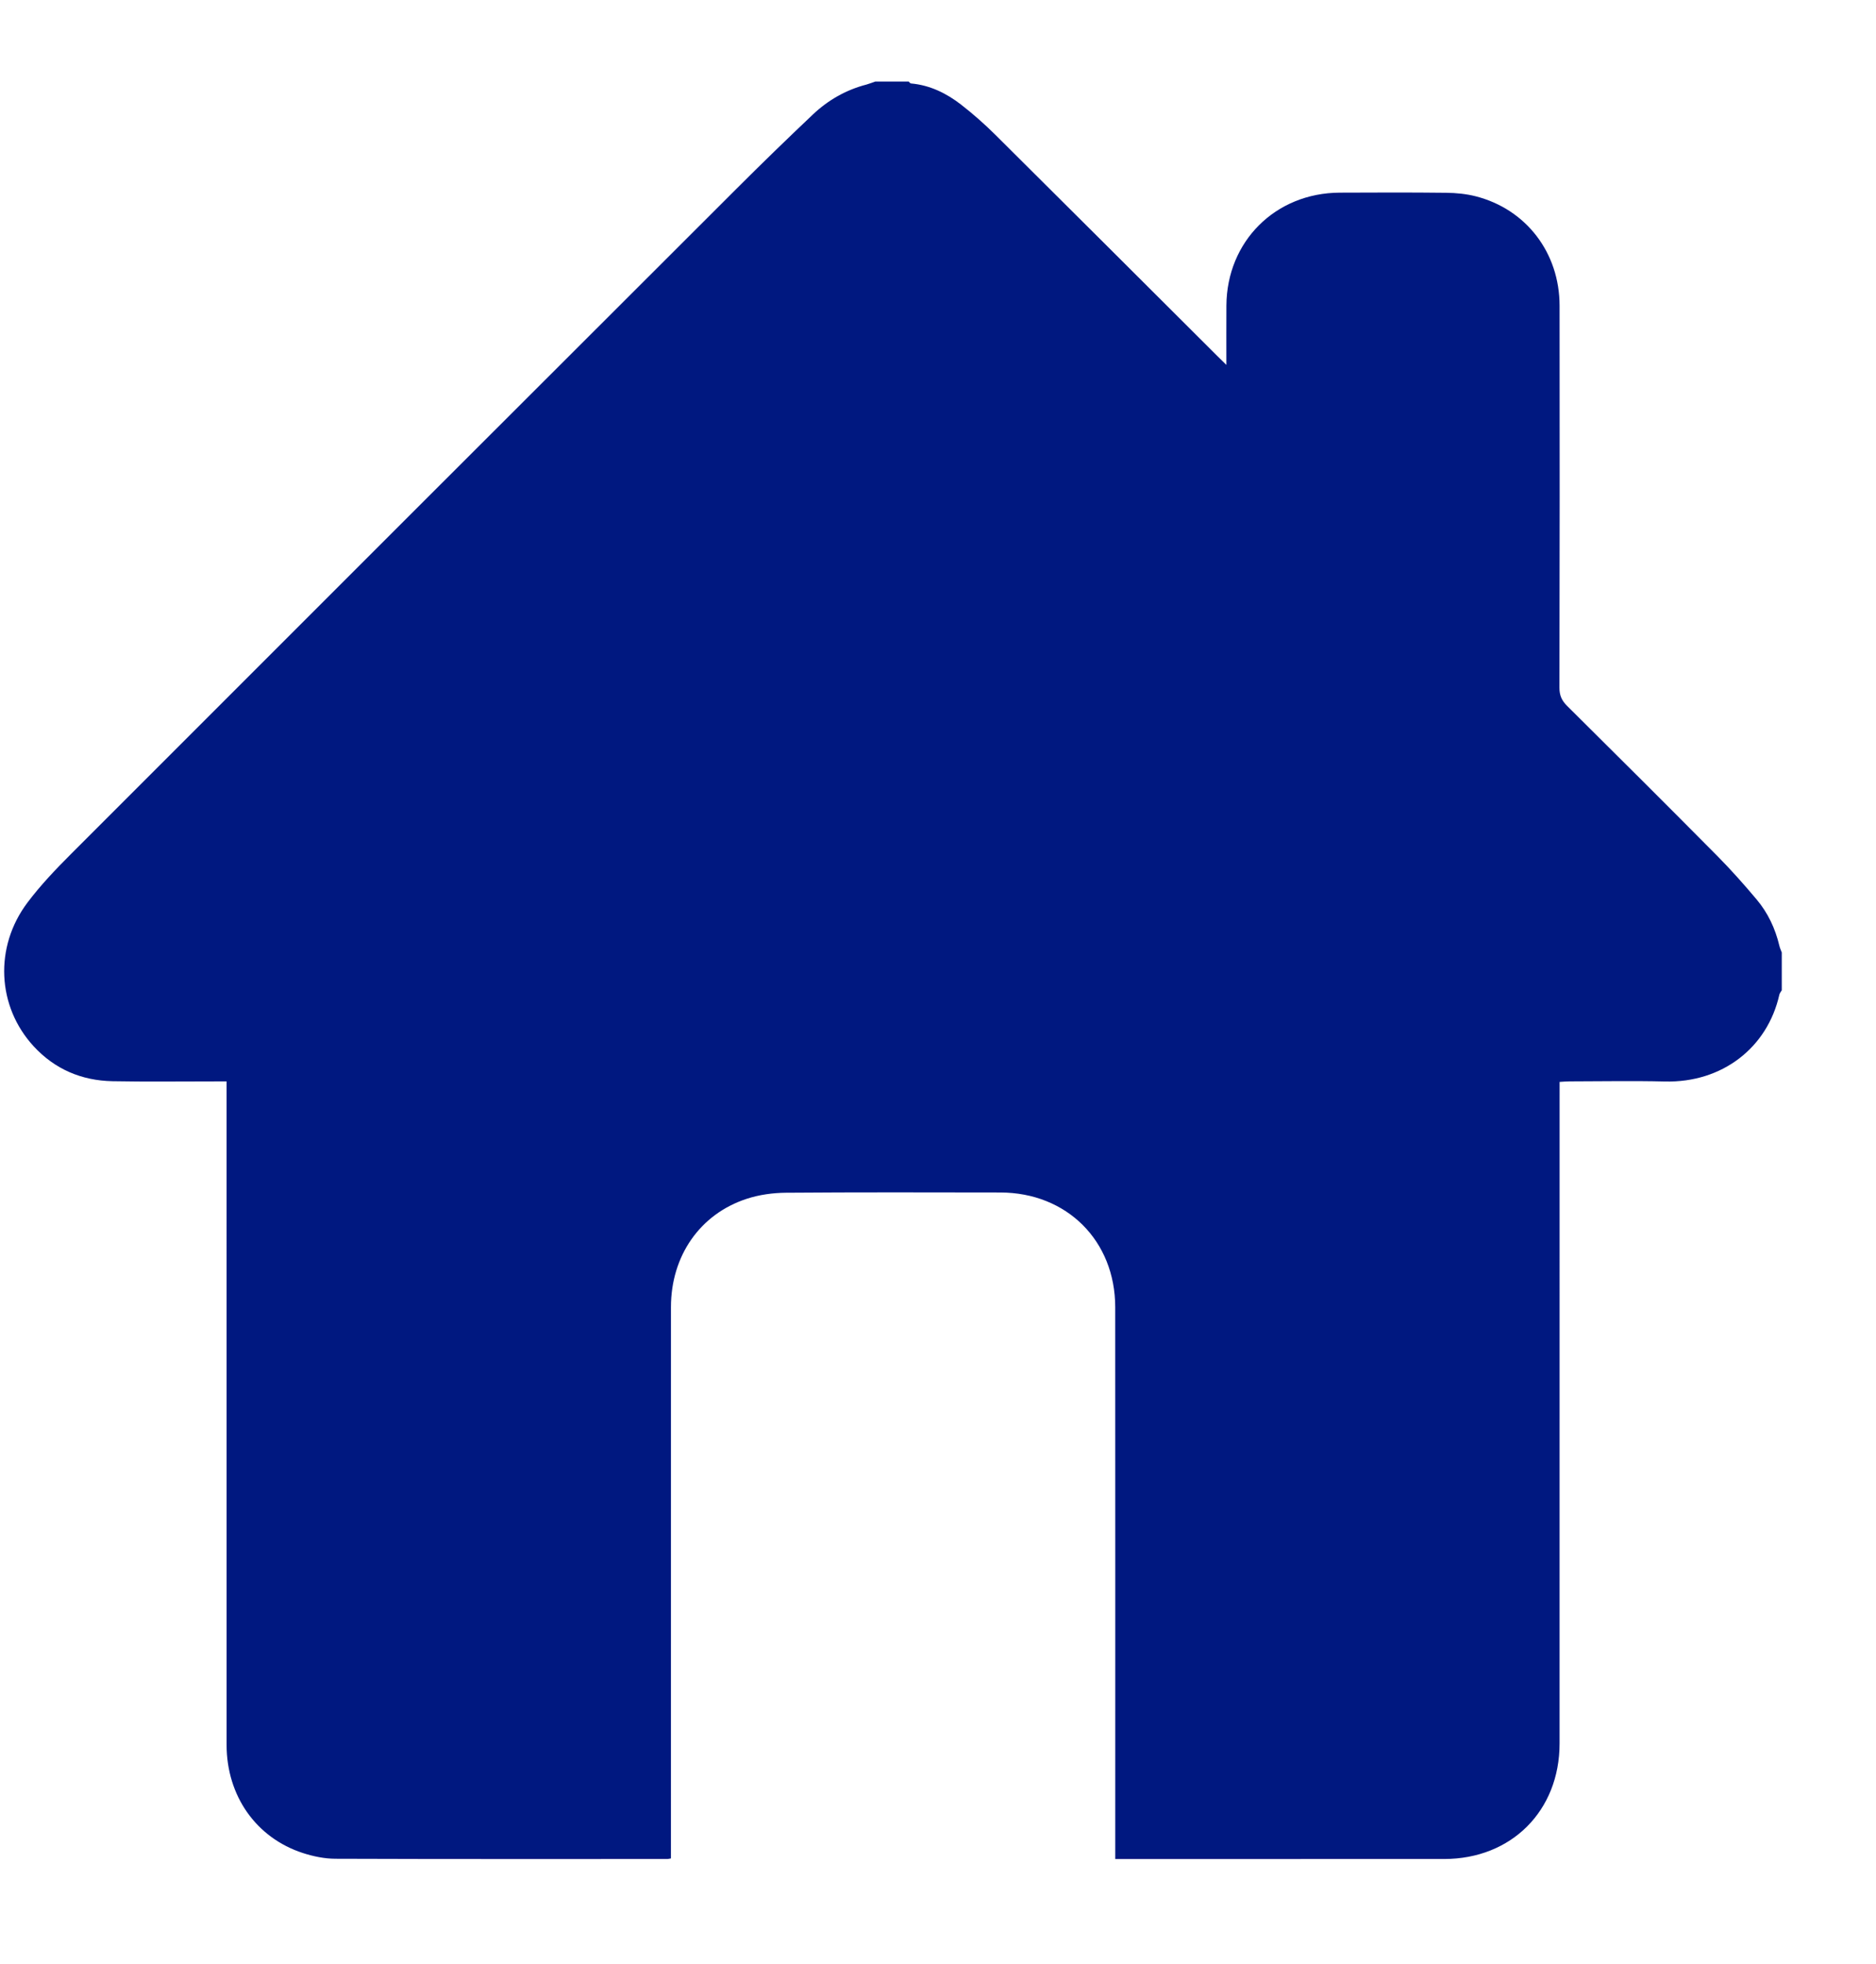 <?xml version="1.0" encoding="utf-8"?>
<!-- Generator: Adobe Illustrator 27.0.1, SVG Export Plug-In . SVG Version: 6.00 Build 0)  -->
<svg version="1.1" id="Calque_1" xmlns="http://www.w3.org/2000/svg" xmlns:xlink="http://www.w3.org/1999/xlink" x="0px" y="0px"
	 viewBox="0 0 843.36 882.85" style="enable-background:new 0 0 843.36 882.85;" xml:space="preserve" fill="#001880">
<style type="text/css">

</style>
<g>
	<g>
		<path class="st0" d="M393.51,36.65c4.99,0,9.99,0,14.98,0c0.34,0.3,0.65,0.83,1.01,0.86c8.57,0.76,15.99,4.42,22.62,9.57
			c5.37,4.18,10.51,8.71,15.34,13.51c33.3,33.06,66.5,66.24,99.73,99.38c1.17,1.17,2.35,2.32,4.13,4.06
			c0-9.69-0.04-18.17,0.01-26.66c0.17-28.86,22.01-50.64,50.94-50.77c15.98-0.07,31.95-0.13,47.93,0.06c4.45,0.05,9.01,0.5,13.3,1.6
			c22.62,5.83,37.58,25.36,37.61,49.12c0.07,57.25,0.06,114.5-0.06,171.75c-0.01,3.47,1.05,5.8,3.46,8.19
			c22.57,22.38,45.09,44.82,67.46,67.39c6.2,6.25,12.06,12.87,17.73,19.61c5.08,6.04,8.4,13.1,10.22,20.83c0.24,1.03,0.71,2,1.08,3
			c0,5.66,0,11.32,0,16.98c-0.37,0.65-0.93,1.27-1.09,1.97c-5.33,23.86-25.73,39.67-51.44,39.04c-14.3-0.35-28.62-0.07-42.94-0.05
			c-1.43,0-2.85,0.15-4.41,0.23c0,2.21,0,4.03,0,5.85c0,97.19,0.02,194.39-0.01,291.58c-0.01,30.21-21.65,51.86-51.84,51.88
			c-47.77,0.03-95.53,0.01-143.3,0.01c-1.44,0-2.88,0-4.6,0c0-2.29,0-4.09,0-5.89c0-80.72,0.03-161.44-0.02-242.15
			c-0.02-29.88-21.75-51.52-51.65-51.57c-32.12-0.05-64.24-0.14-96.36,0.11c-5.89,0.05-12.01,0.89-17.59,2.71
			c-21.1,6.86-34.11,25.71-34.12,48.7c-0.03,80.88-0.01,161.77-0.01,242.65c0,1.76,0,3.52,0,5.17c-0.92,0.16-1.24,0.26-1.56,0.26
			c-49.76,0-99.52,0.07-149.29-0.11c-4.89-0.02-9.95-1.06-14.63-2.58c-21.05-6.86-34.26-25.73-34.27-48.62
			c-0.03-97.53-0.01-195.06-0.01-292.58c0-1.78,0-3.55,0-5.64c-2.1,0-3.72,0-5.35,0c-15.31-0.01-30.63,0.2-45.93-0.09
			c-13.9-0.27-25.94-5.38-35.44-15.69c-16.47-17.87-17.82-44.62-2.8-64.59c5.87-7.81,12.7-14.97,19.63-21.9
			c99.64-99.71,199.36-199.35,299.1-298.96c11.3-11.29,22.76-22.42,34.36-33.4c6.84-6.48,14.9-11.08,24.12-13.47
			C390.89,37.62,392.19,37.1,393.51,36.65z"/>
	</g>
</g>
</svg>
